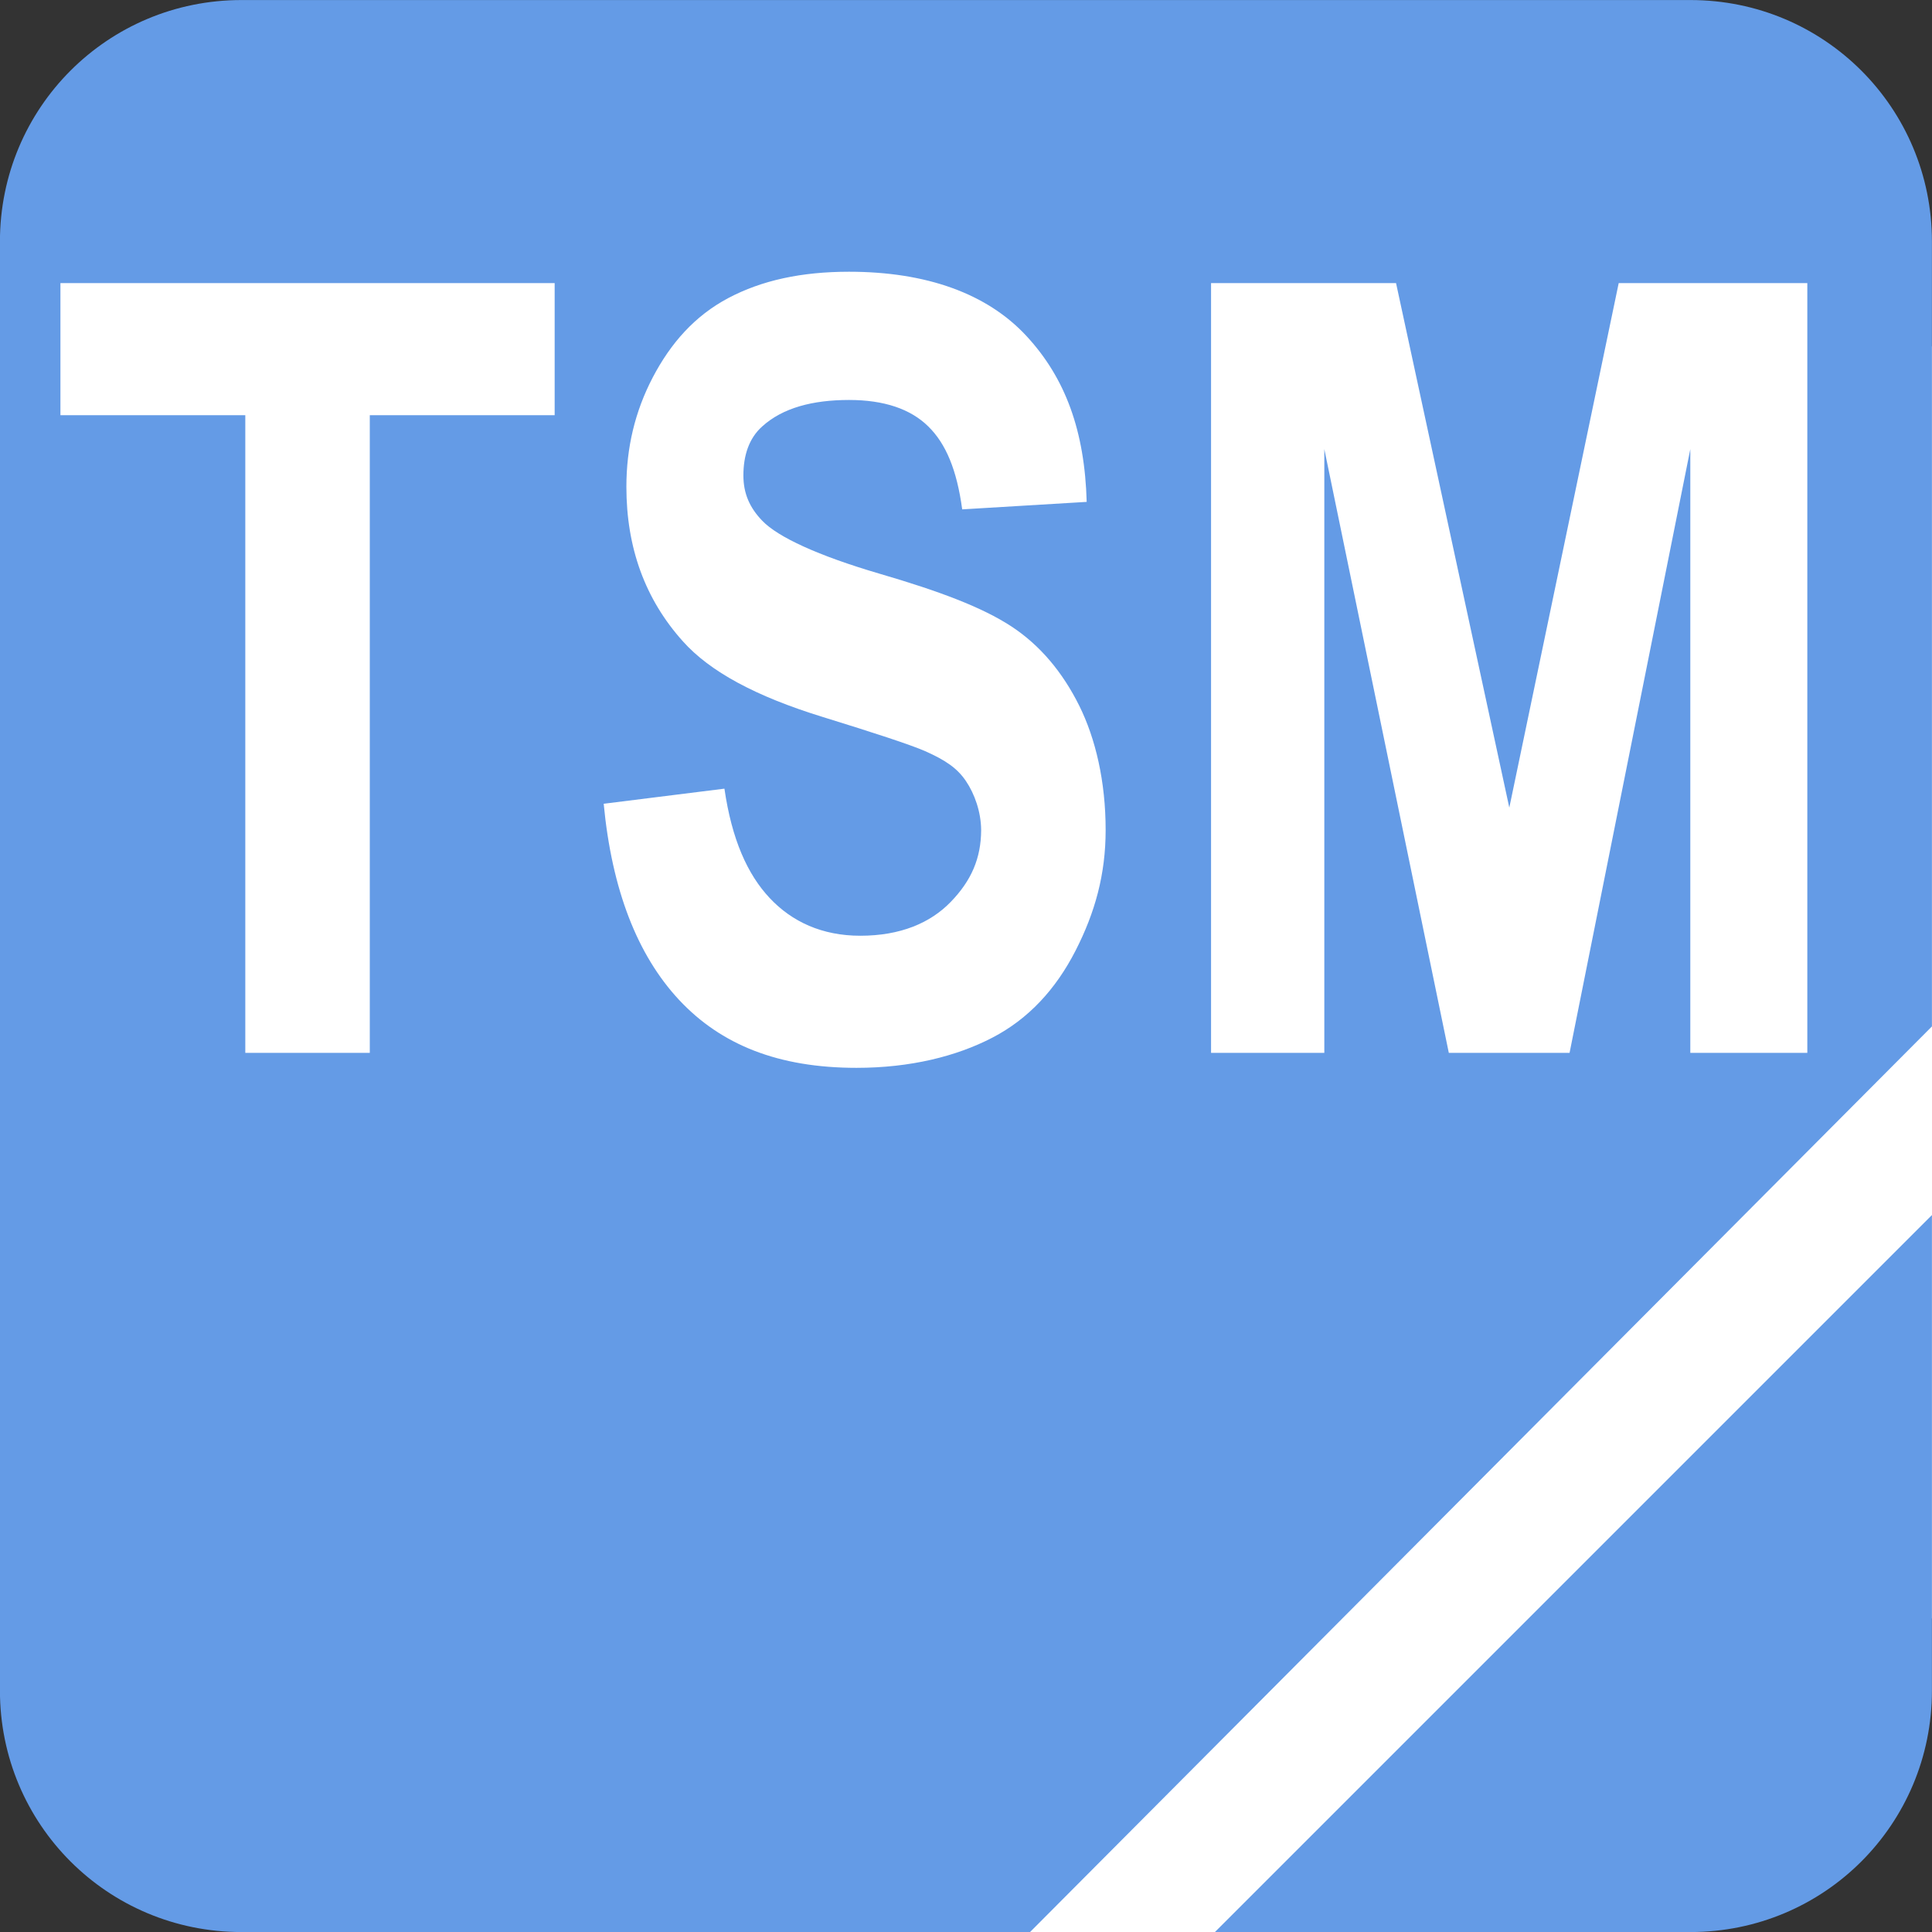 <?xml version="1.0" encoding="UTF-8" standalone="no"?>
<!-- Created with Inkscape (http://www.inkscape.org/) -->

<svg
   xmlns:dc="http://purl.org/dc/elements/1.1/"
   xmlns:cc="http://creativecommons.org/ns#"
   xmlns:rdf="http://www.w3.org/1999/02/22-rdf-syntax-ns#"
   xmlns:svg="http://www.w3.org/2000/svg"
   xmlns="http://www.w3.org/2000/svg"
   version="1.1"
   width="22"
   height="22"
   id="svg4880">
  <rect width="100%" height="100%" fill="#333333" stroke="none"/>
  <defs
     id="defs4882">
    <font
       horiz-origin-x="0"
       horiz-origin-y="0"
       horiz-adv-x="1024"
       vert-origin-x="45"
       vert-origin-y="90"
       vert-adv-y="90"
       id="font4968" />
  </defs>
  <g
     transform="matrix(1.293,0,0,1.462,26.948,-1428.268)"
     id="text5639-6"
     style="font-size:9.642px;font-style:normal;font-variant:normal;font-weight:bold;font-stretch:normal;line-height:125%;letter-spacing:0px;word-spacing:0px;fill:#649be6;fill-opacity:1;stroke:none;font-family:Arial;-inkscape-font-specification:Arial Bold" />
  <g
     id="g4126">
    <path
       d="m 0.564,1.492 19.424,0 L 22,3.949 l 0,14.476 -4.533,3.575 -14.545,0 -2.261,-3.261 z"
       id="rect3155"
       style="fill:#ffffff;fill-opacity:1;fill-rule:nonzero;stroke:none" />
    <g
       transform="matrix(1.375,0,0,1.375,-0.086,-1424.912)"
       id="layer1"
       style="fill:#649be6;fill-opacity:1">
      <path
         d="m 2.062,-0.062 c -1.108,0 -2,0.892 -2,2 l 0,12 c 0,1.108 0.892,2 2,2 l 6.531,0 7.469,-7.5 0,-6.5 c 0,-1.108 -0.892,-2 -2,-2 l -12,0 z m 5.031,2.25 c 0.643,0 1.144,0.181 1.469,0.531 0.325,0.35 0.484,0.79 0.5,1.375 L 8.031,4.156 C 7.987,3.829 7.896,3.612 7.75,3.469 7.604,3.325 7.385,3.25 7.094,3.25 6.793,3.25 6.545,3.315 6.375,3.469 6.265,3.567 6.219,3.71 6.219,3.875 6.219,4.026 6.272,4.143 6.375,4.25 6.505,4.386 6.84,4.54 7.344,4.688 7.847,4.835 8.196,4.967 8.438,5.125 8.679,5.283 8.864,5.508 9,5.781 9.136,6.055 9.219,6.41 9.219,6.812 c -4.5e-6,0.365 -0.087,0.682 -0.25,1 -0.163,0.318 -0.389,0.564 -0.688,0.719 -0.298,0.155 -0.68,0.25 -1.125,0.25 -0.648,0 -1.122,-0.191 -1.469,-0.562 C 5.34,7.847 5.13,7.306 5.062,6.594 l 1,-0.125 c 0.061,0.42 0.19,0.709 0.375,0.906 0.185,0.197 0.435,0.312 0.75,0.312 0.333,0 0.581,-0.106 0.75,-0.281 C 8.106,7.231 8.187,7.047 8.188,6.812 8.187,6.662 8.134,6.512 8.062,6.406 7.991,6.301 7.896,6.234 7.719,6.156 7.598,6.104 7.306,6.008 6.875,5.875 6.32,5.704 5.942,5.499 5.719,5.25 5.404,4.9 5.25,4.472 5.25,3.969 5.25,3.645 5.321,3.345 5.469,3.062 5.617,2.78 5.815,2.554 6.094,2.406 6.372,2.259 6.7,2.188 7.094,2.188 z m -6.531,0.094 4.094,0 0,1.094 -1.531,0 0,5.281 -1.031,0 0,-5.281 -1.531,0 0,-1.094 z m 9.531,0 1.531,0 0.938,4.344 0.906,-4.344 1.562,0 0,6.375 -0.969,0 0,-5 -1,5 -1,0 -1.031,-5 0,5 -0.938,0 0,-6.375 z M 16.062,10 l -5.938,5.938 3.938,0 c 1.108,0 2,-0.892 2,-2 l 0,-3.938 z"
         transform="translate(0,1036.362)"
         id="rect5513"
         style="fill:#649be6;fill-opacity:1;stroke:none" />
      <g
         transform="scale(0.897,1.115)"
         id="text5639"
         style="font-size:7.977px;font-style:normal;font-variant:normal;font-weight:bold;font-stretch:normal;line-height:125%;letter-spacing:0px;word-spacing:0px;fill:#649be6;fill-opacity:1;stroke:none;font-family:Arial;-inkscape-font-specification:Arial Bold" />
    </g>
  </g>
</svg>
